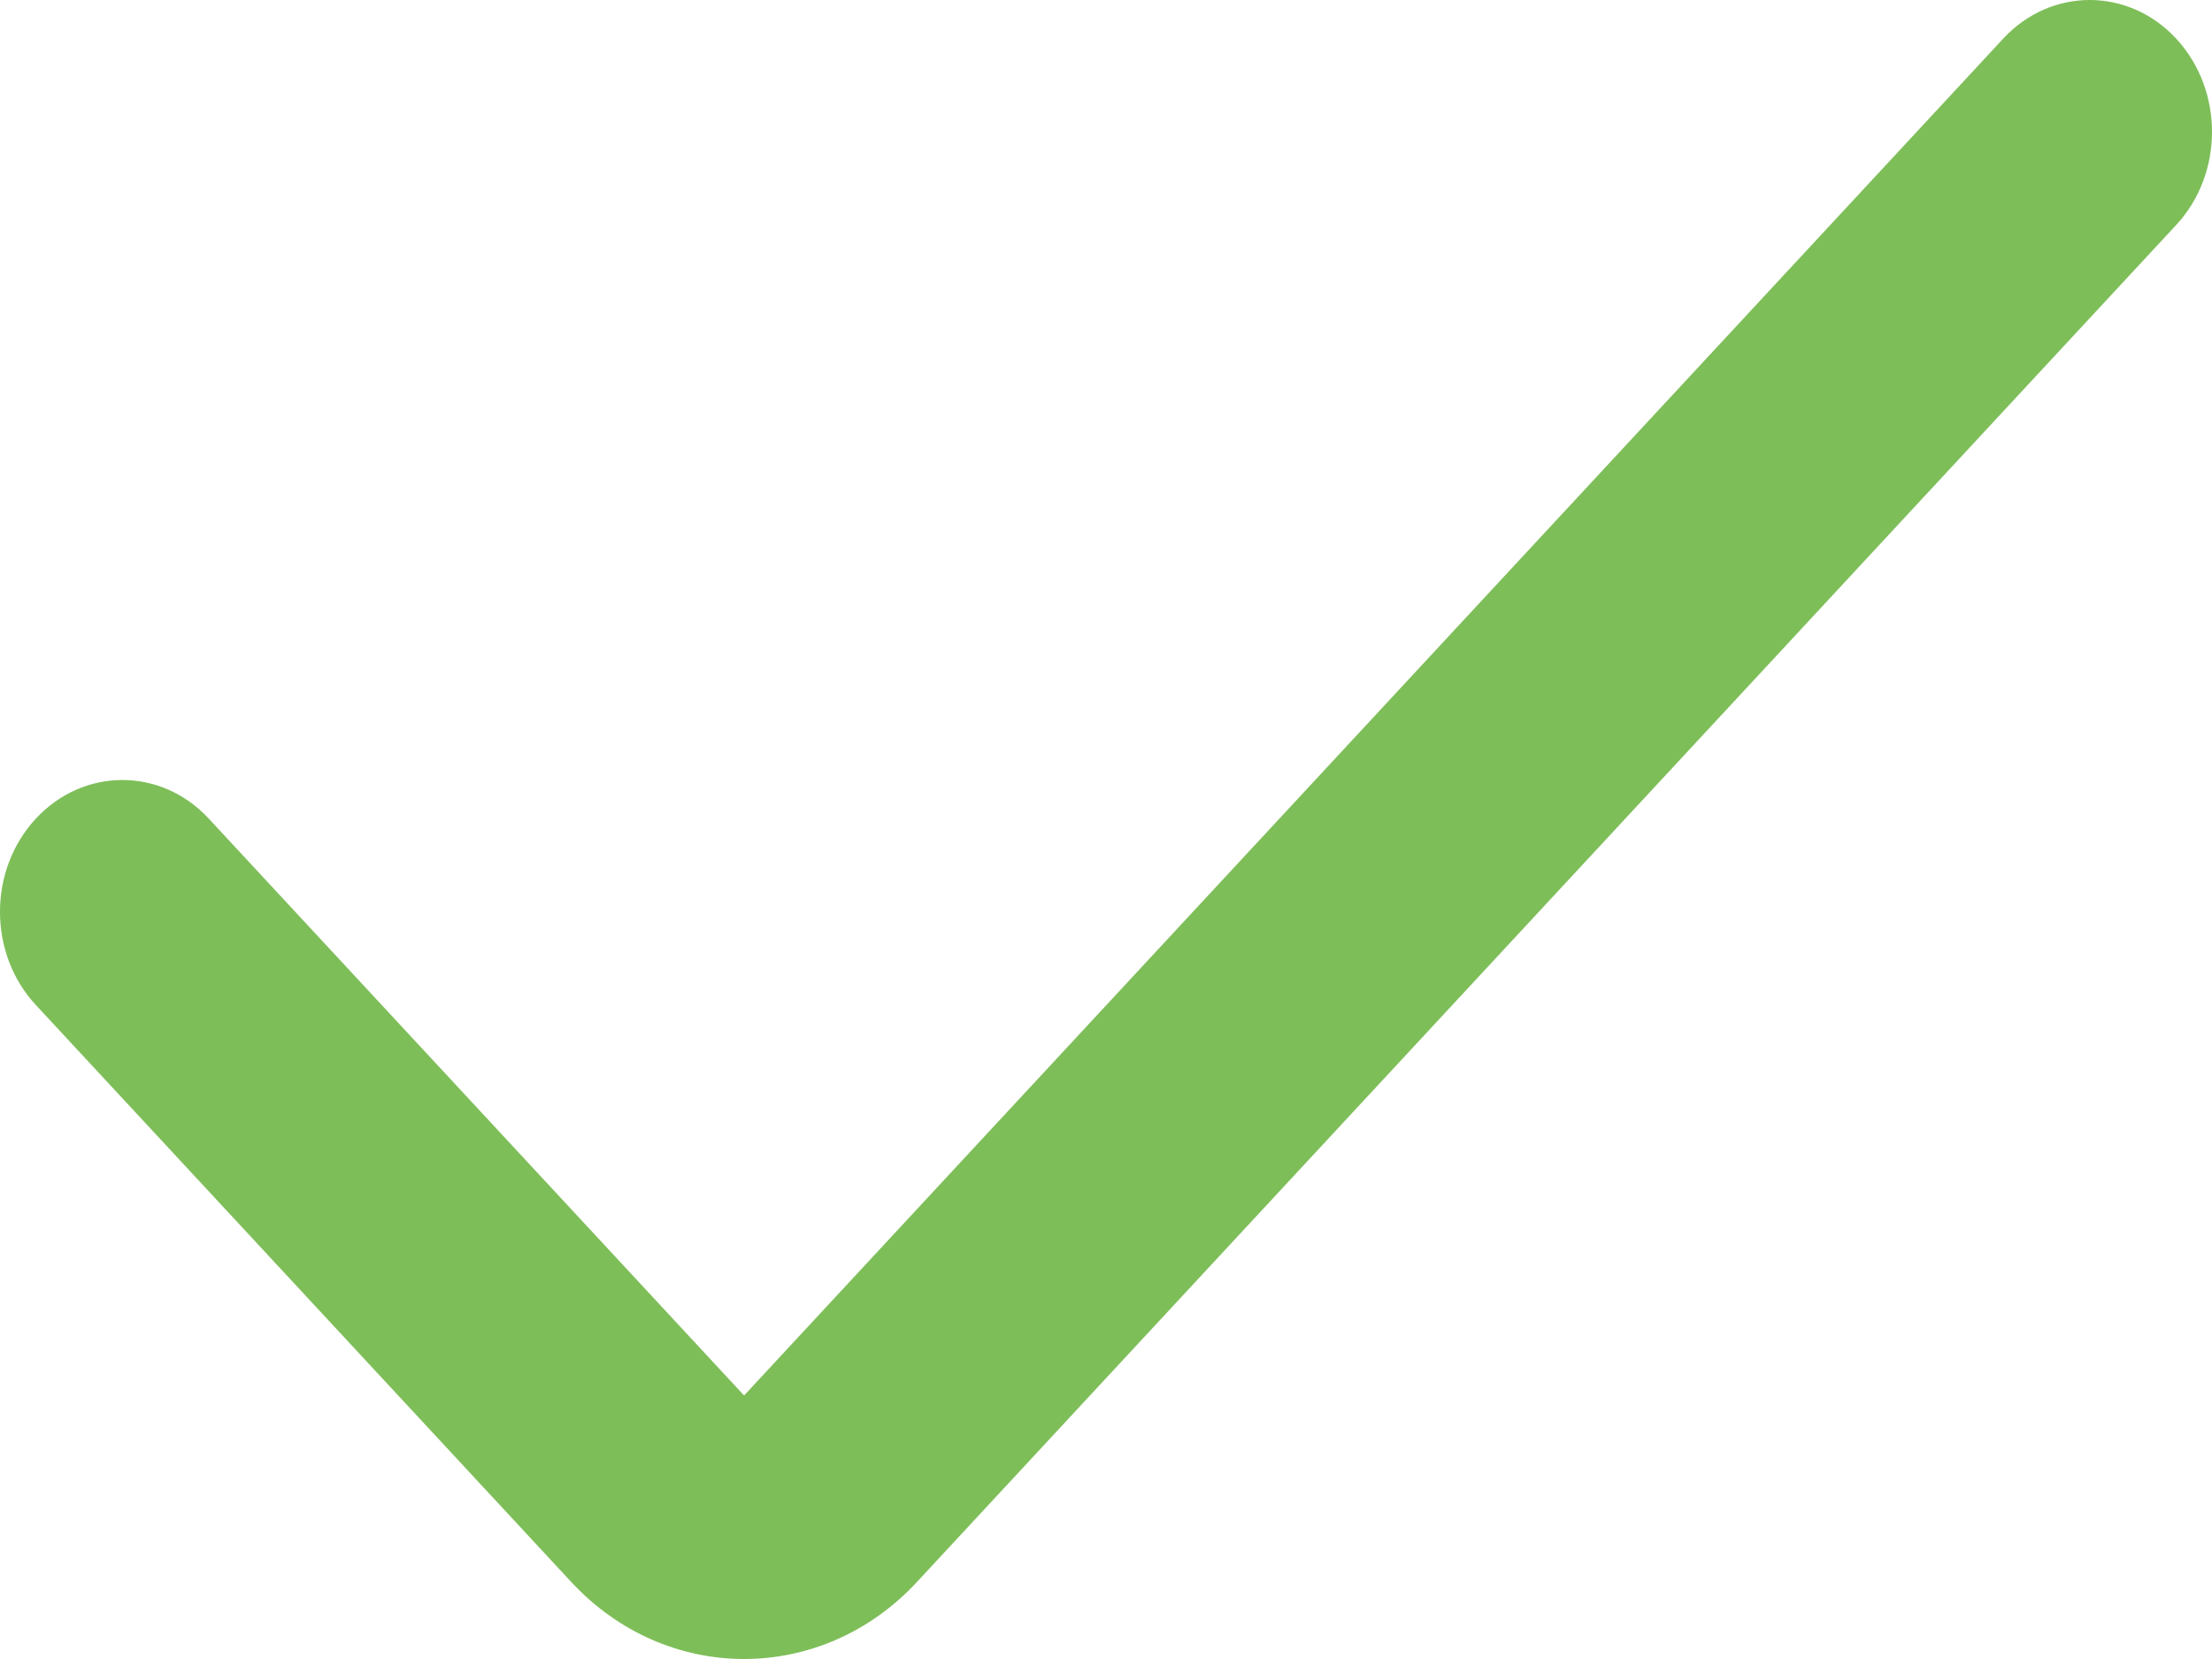 <?xml version="1.0" encoding="UTF-8" standalone="no"?>
<svg width="44px" height="33px" viewBox="0 0 44 33" version="1.1" xmlns="http://www.w3.org/2000/svg" xmlns:xlink="http://www.w3.org/1999/xlink">
    <!-- Generator: Sketch 3.7.2 (28276) - http://www.bohemiancoding.com/sketch -->
    <title>icons/ok-active</title>
    <desc>Created with Sketch.</desc>
    <defs></defs>
    <g id="Icons" stroke="none" stroke-width="1" fill="none" fill-rule="evenodd">
        <g id="icons/ok-active" fill="#7EBE59">
            <path d="M14.801,33 C13.556,33 12.309,32.489 11.361,31.466 L0.713,19.991 C-0.238,18.967 -0.238,17.307 0.713,16.284 C1.664,15.259 3.204,15.259 4.153,16.284 L14.801,27.758 L39.847,0.768 C40.797,-0.256 42.338,-0.256 43.287,0.768 C44.238,1.793 44.238,3.453 43.287,4.476 L18.241,31.466 C17.294,32.489 16.047,33 14.801,33 L14.801,33 Z" id="Shape"></path>
        </g>
    </g>
</svg>